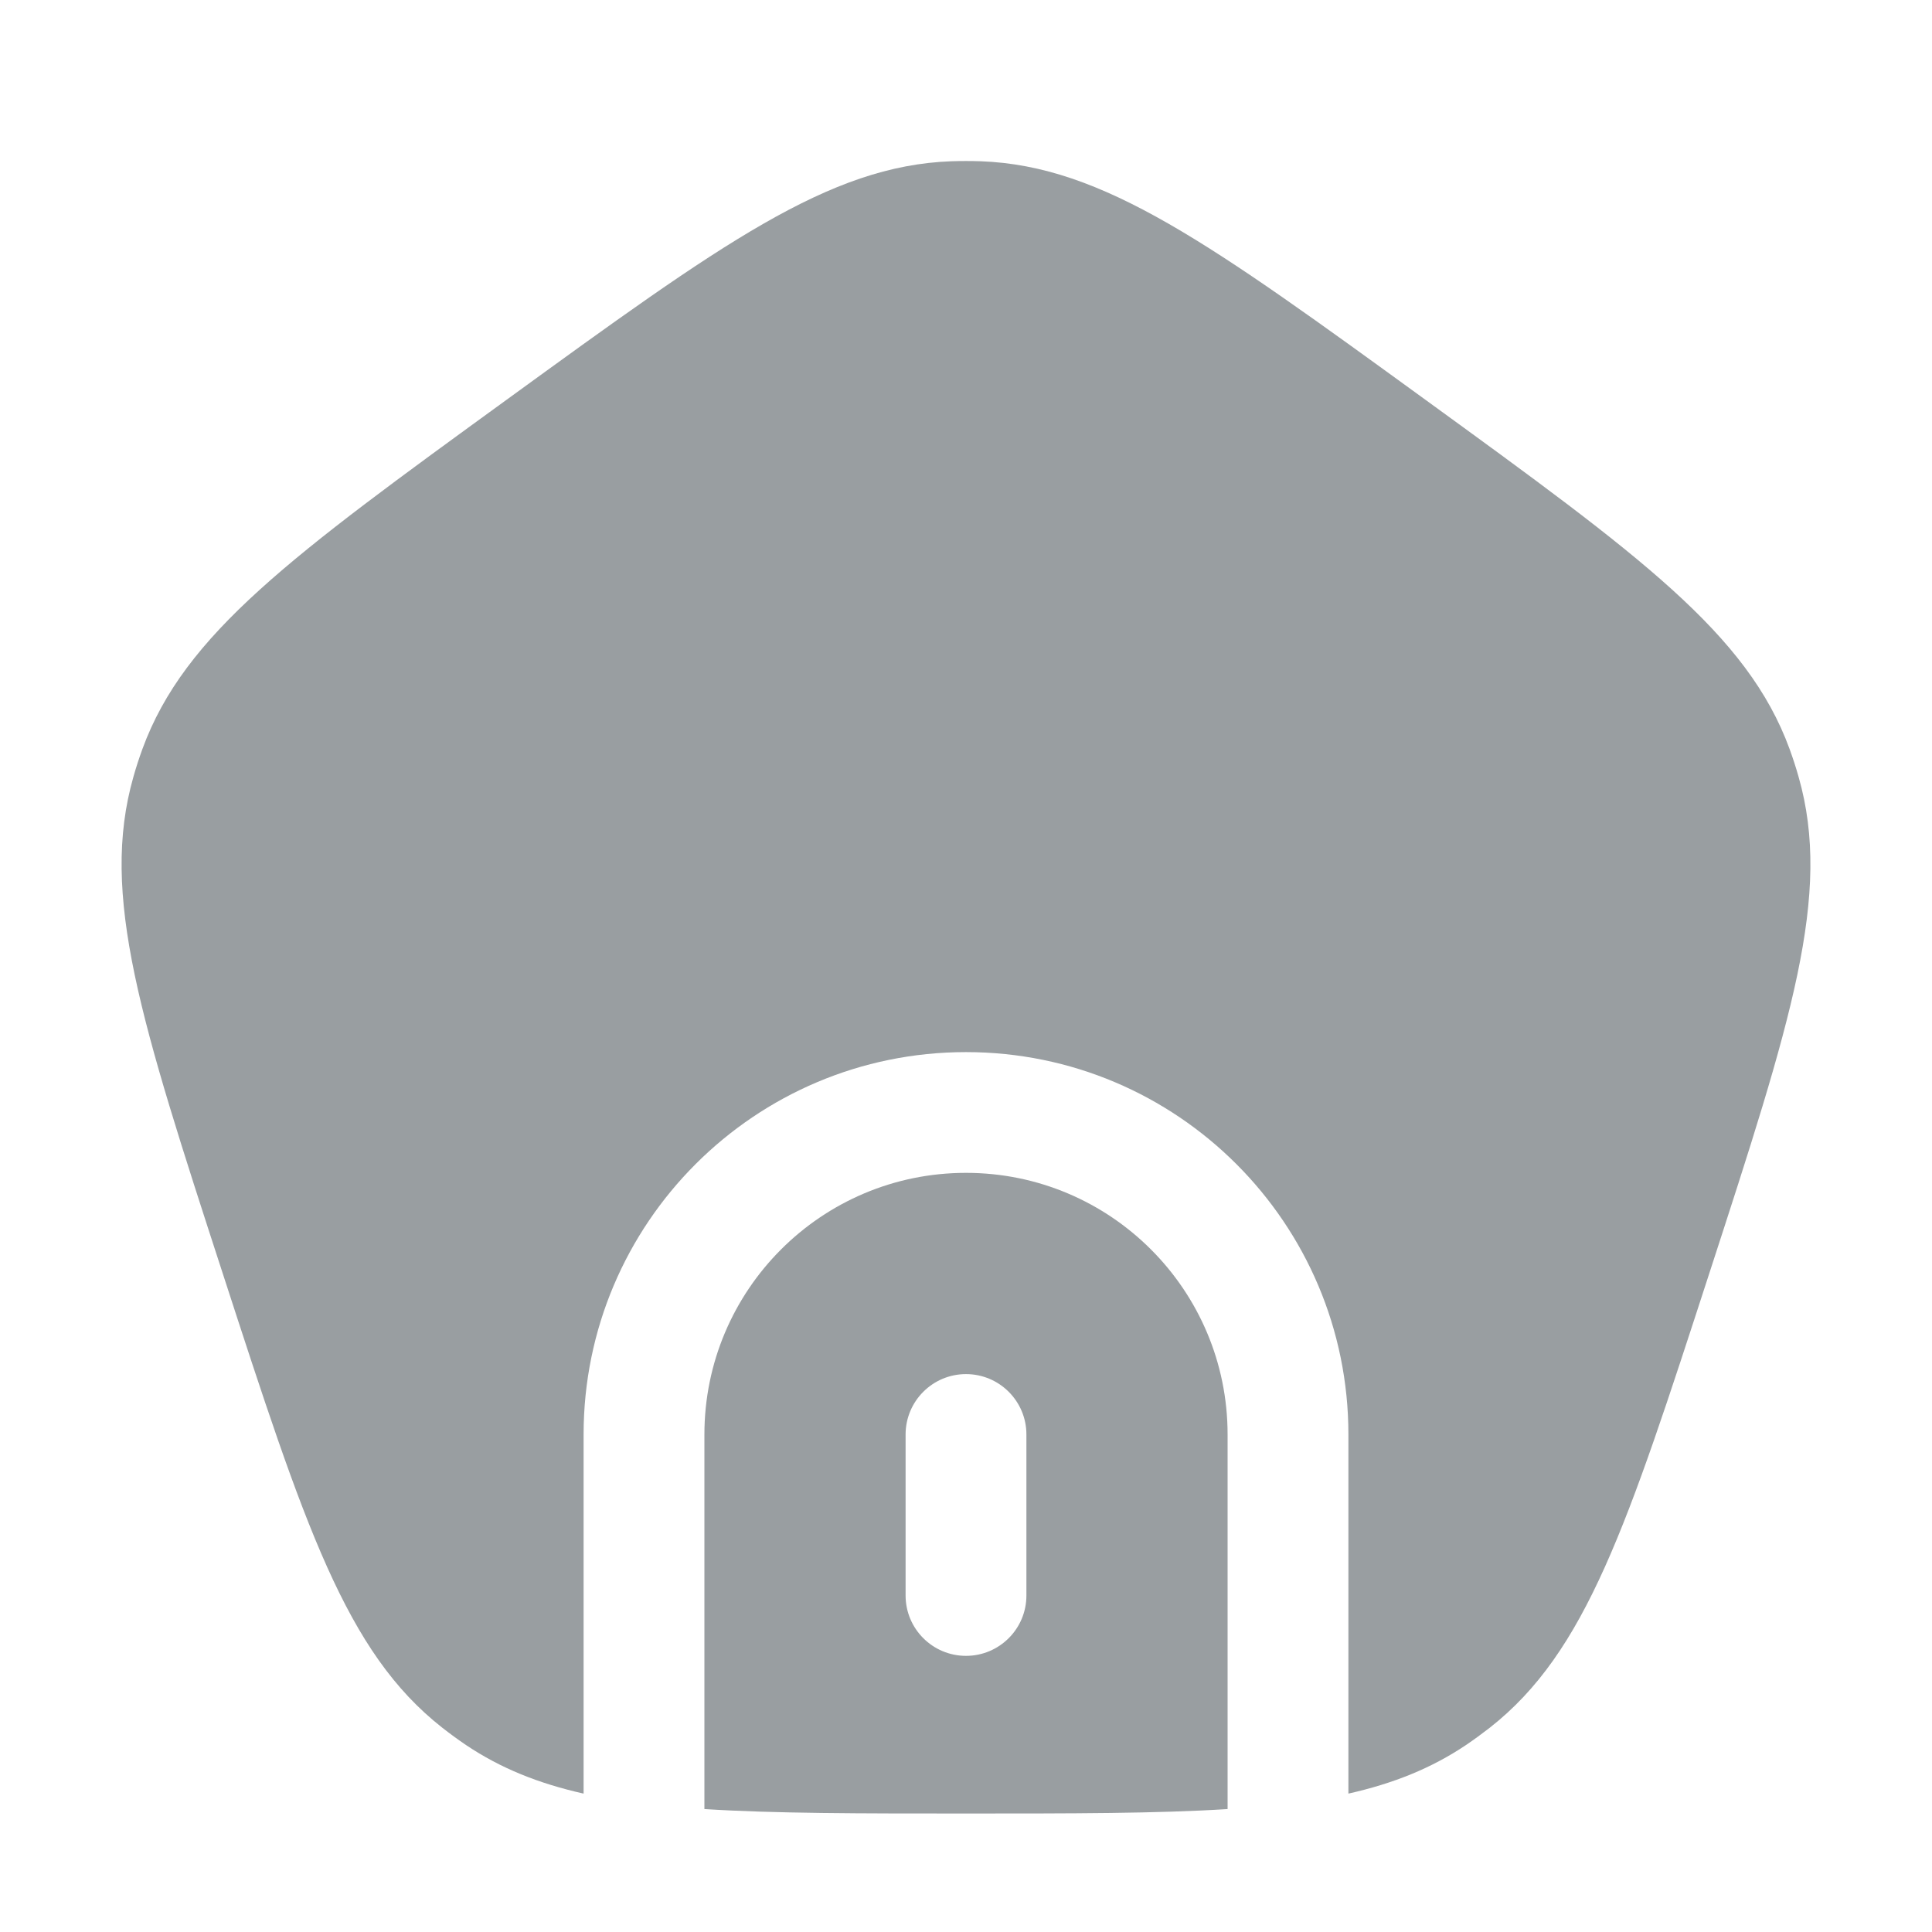 <svg width="30" height="30" viewBox="0 0 30 30" fill="none" xmlns="http://www.w3.org/2000/svg">
<path d="M7.867 6.207C4.534 8.629 2.867 9.84 2.212 11.629C2.16 11.772 2.112 11.918 2.071 12.065C1.549 13.896 2.185 15.856 3.459 19.775C4.732 23.693 5.369 25.653 6.868 26.828C6.988 26.922 7.111 27.012 7.238 27.098C7.772 27.456 8.359 27.693 9.062 27.851V22.275C9.062 18.995 11.721 16.337 15 16.337C18.279 16.337 20.938 18.995 20.938 22.275V27.851C21.641 27.693 22.228 27.456 22.762 27.098C22.889 27.012 23.012 26.922 23.133 26.828C24.631 25.653 25.268 23.693 26.541 19.775C27.815 15.856 28.451 13.896 27.929 12.065C27.888 11.918 27.84 11.772 27.788 11.629C27.133 9.84 25.466 8.629 22.133 6.207C18.799 3.785 17.133 2.574 15.229 2.504C15.076 2.499 14.924 2.499 14.771 2.504C12.867 2.574 11.201 3.785 7.867 6.207Z" fill="#999EA1"/>
<path fill-rule="evenodd" clip-rule="evenodd" d="M19.062 28.091V22.275C19.062 20.031 17.244 18.212 15 18.212C12.756 18.212 10.938 20.031 10.938 22.275V28.091C12.029 28.16 13.349 28.16 15 28.16C16.651 28.16 17.971 28.16 19.062 28.091ZM15.938 22.275C15.938 21.757 15.518 21.337 15 21.337C14.482 21.337 14.062 21.757 14.062 22.275V24.775C14.062 25.292 14.482 25.712 15 25.712C15.518 25.712 15.938 25.292 15.938 24.775V22.275Z" fill="#999EA1"/>
</svg>
